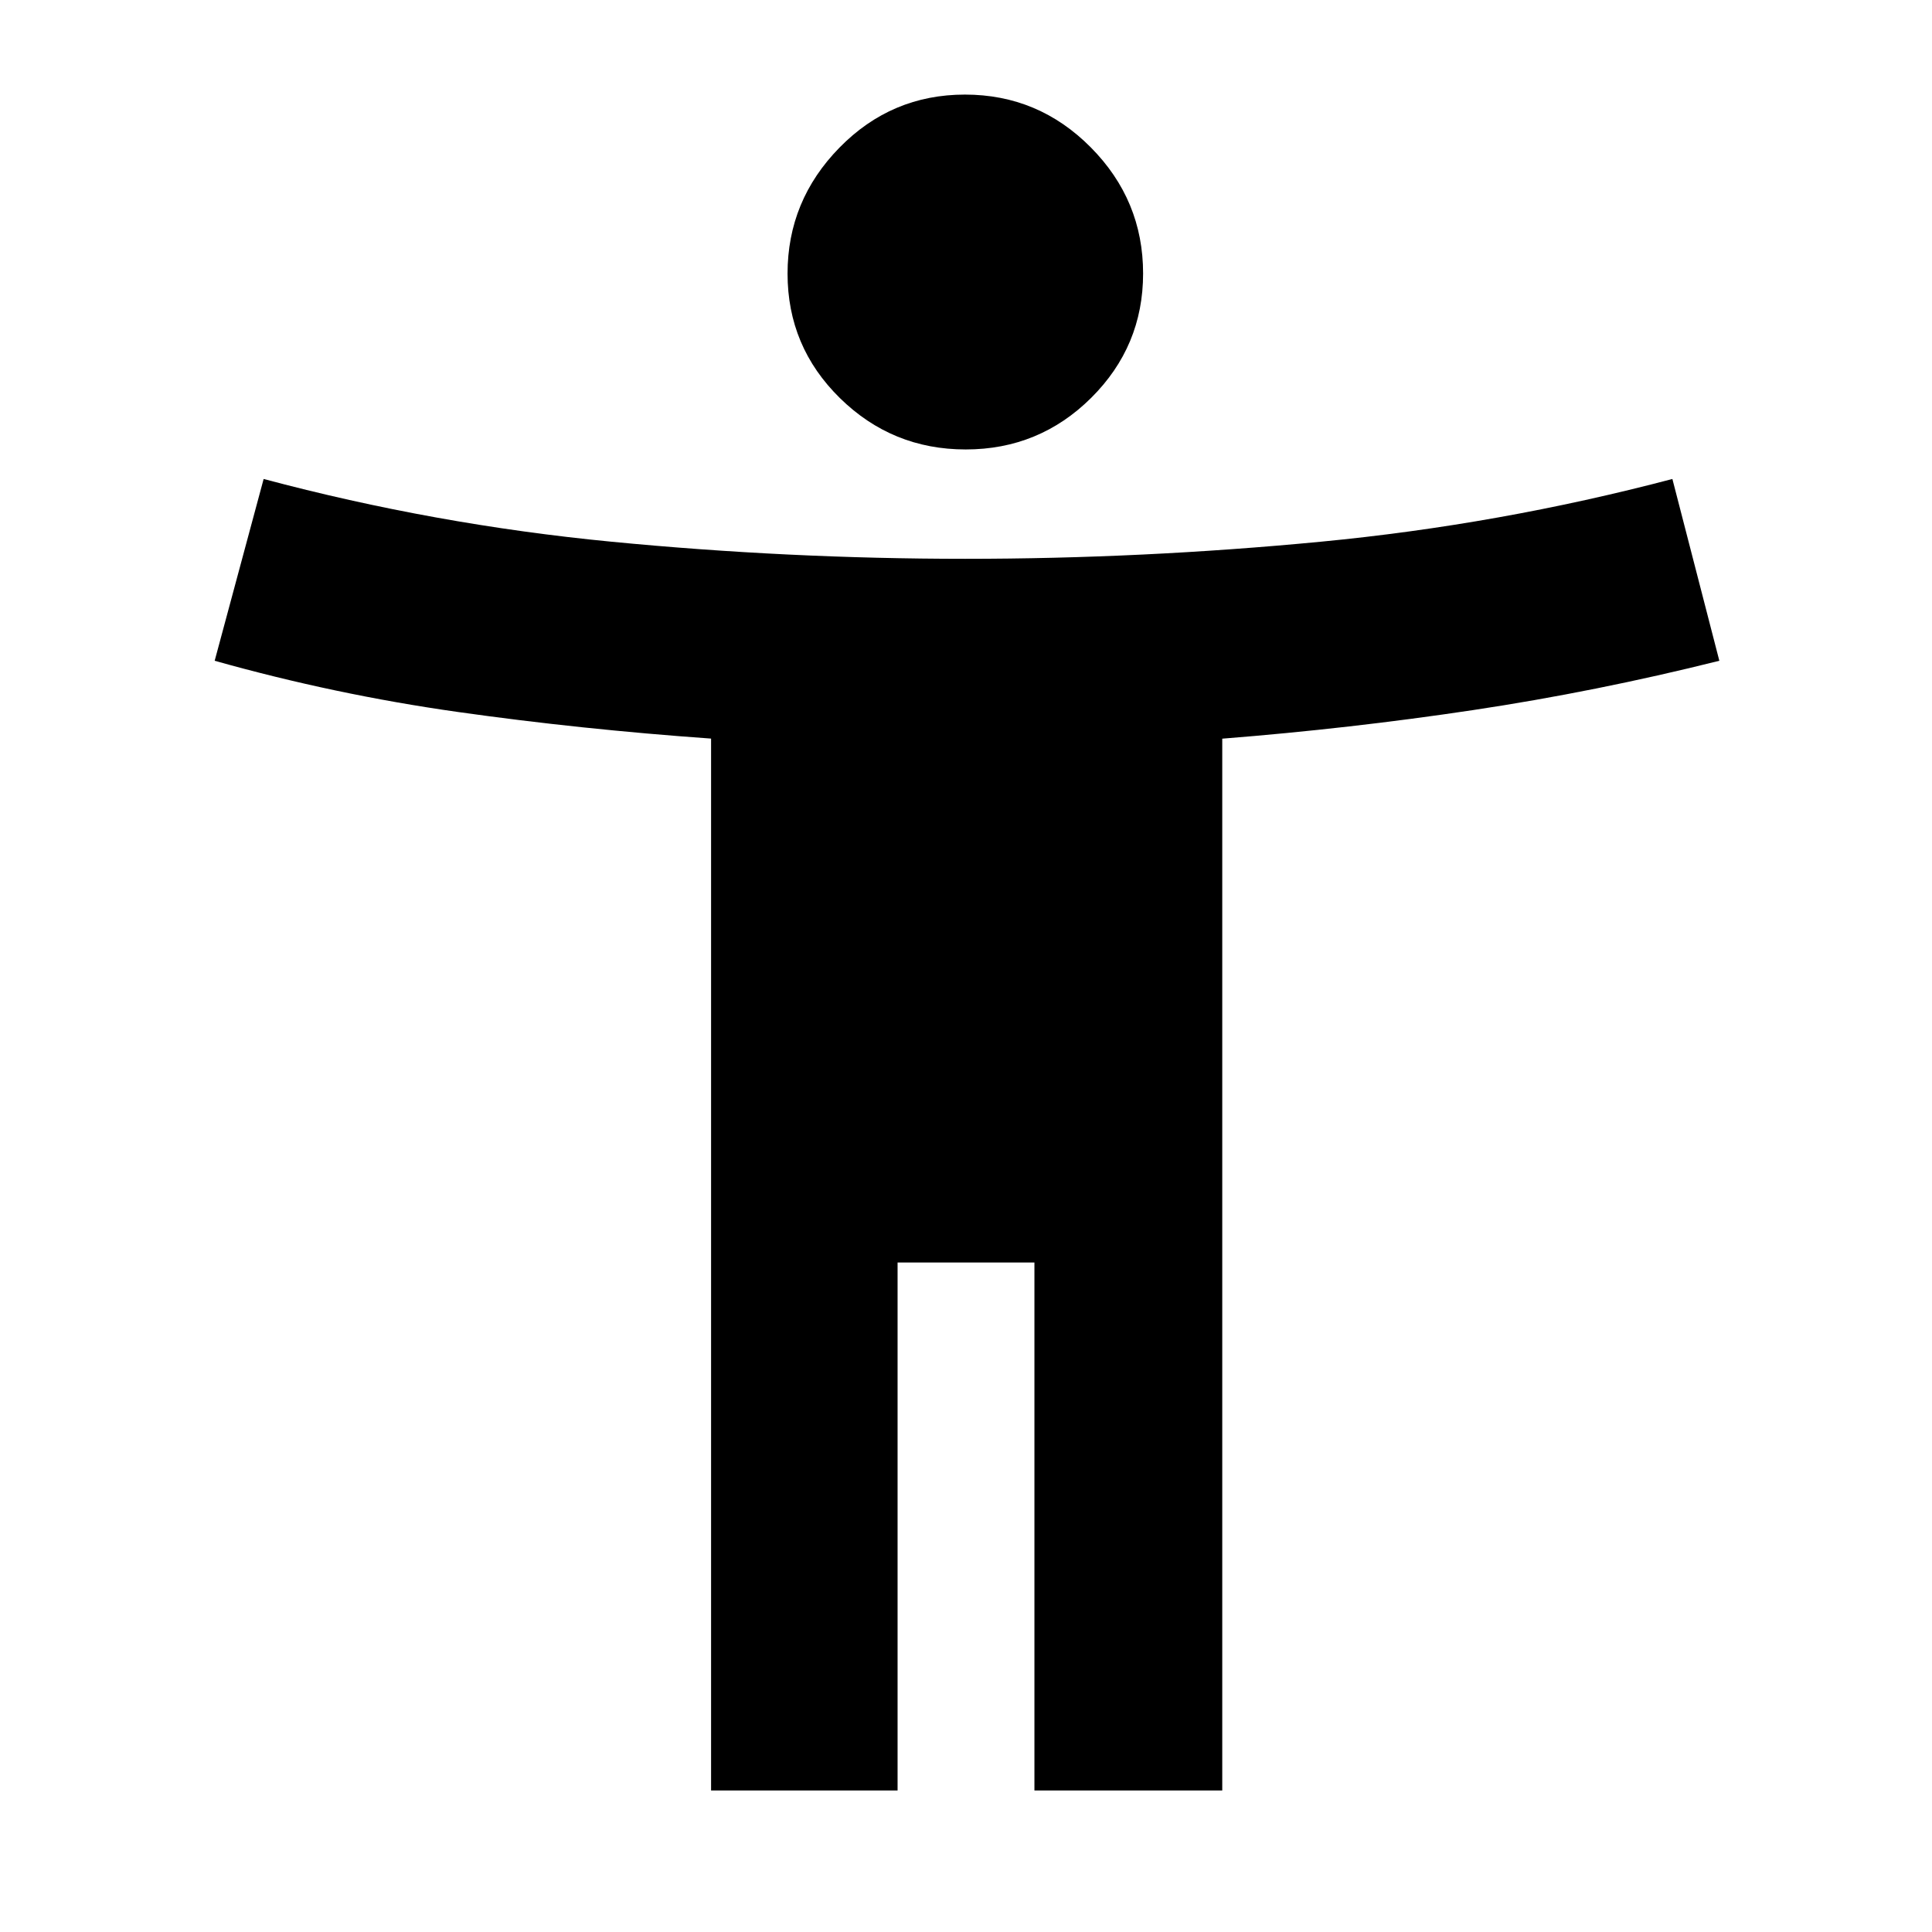 <svg xmlns="http://www.w3.org/2000/svg" height="40" viewBox="0 -960 960 960" width="40"><path d="M479.85-736.67q-36.52 0-62.52-25.54t-26-61.83q0-36.29 25.82-62.63Q442.96-913 479.48-913 516-913 542-886.77q26 26.22 26 62.66 0 36.17-25.81 61.81-25.82 25.63-62.34 25.63ZM353.33-70.33V-593q-64.81-4.6-125.85-13.23-61.04-8.63-120.81-25.44L131-722q85 22.67 172.79 31.17 87.78 8.5 175.83 8.5 88.05 0 176.71-8.5Q745-699.33 831-722l23.33 90.33Q793-616.33 732-607.17q-61 9.17-124.67 14.21v522.63H514v-262.34h-68v262.34h-92.67Z"/></svg>